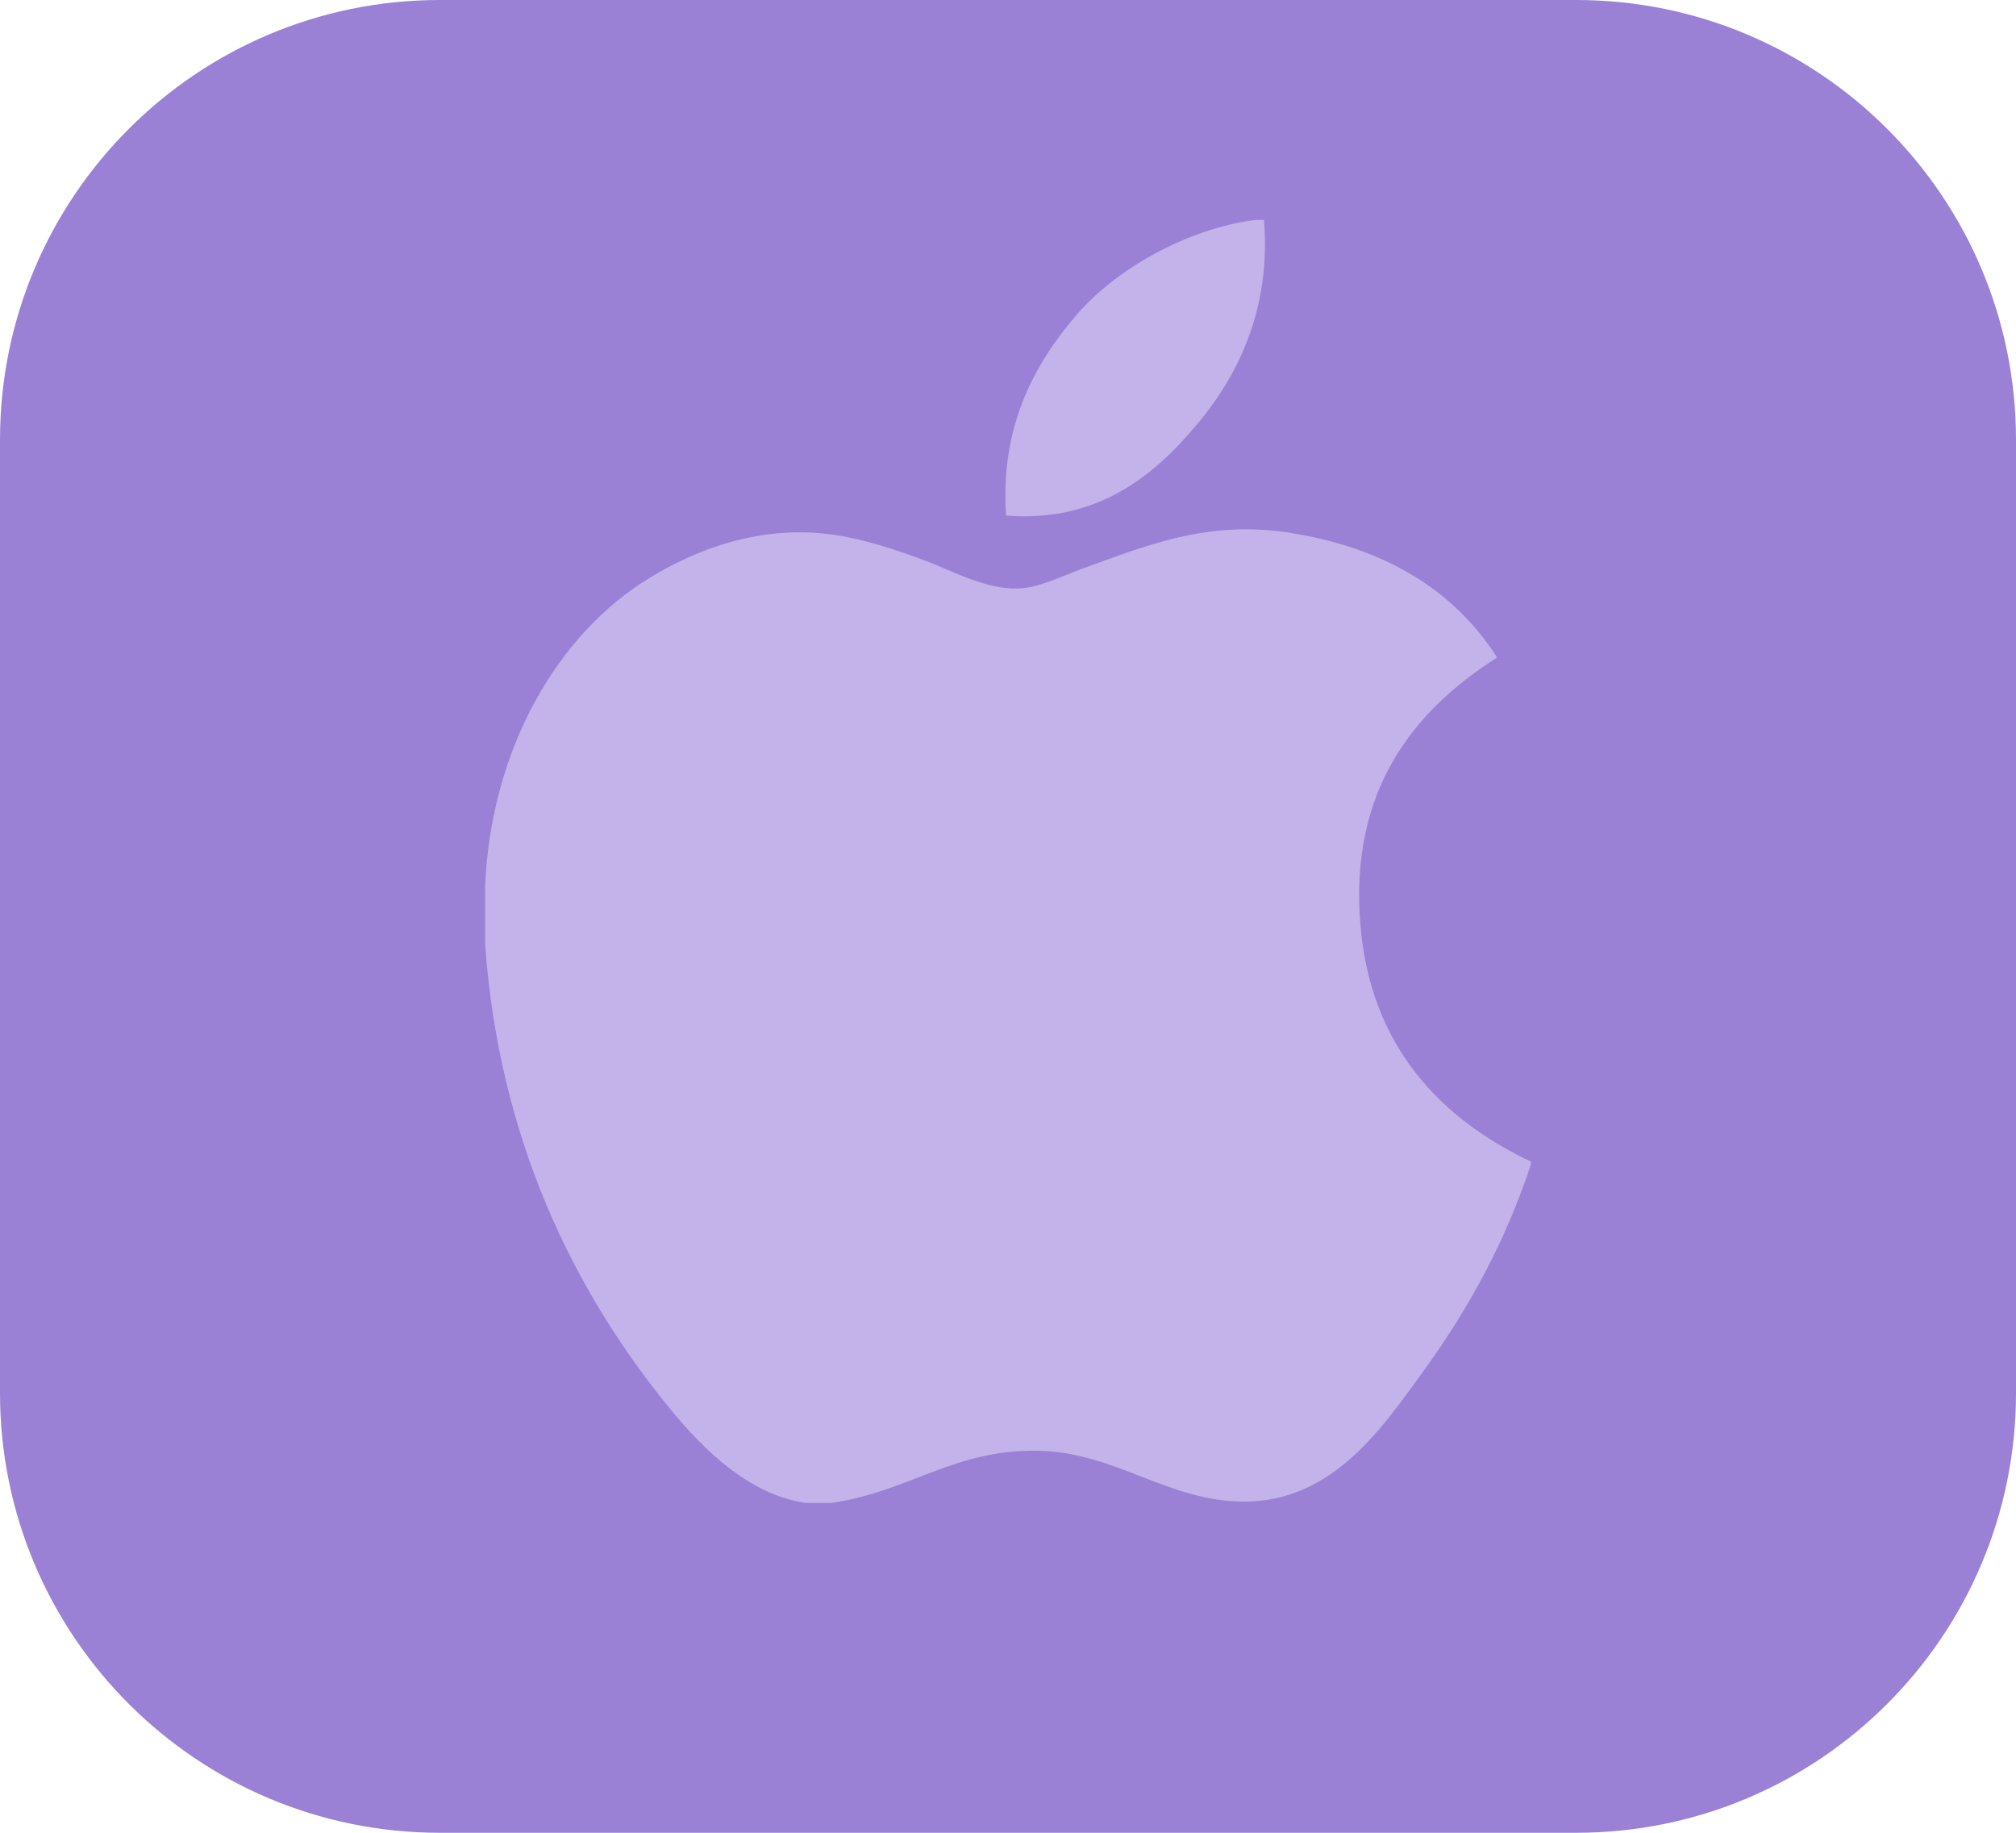 <svg width="55" height="50" viewBox="0 0 55 50" fill="none" xmlns="http://www.w3.org/2000/svg">
<path d="M0 12C0 5.373 5.373 0 12 0H43C49.627 0 55 5.373 55 12V38C55 44.627 49.627 50 43 50H12C5.373 50 0 44.627 0 38V12Z" fill="#9A81D5"/>
<path d="M34.236 6C34.317 6 34.398 6 34.484 6C34.684 8.468 33.742 10.313 32.597 11.648C31.474 12.975 29.935 14.261 27.447 14.066C27.281 11.633 28.225 9.925 29.368 8.593C30.429 7.351 32.373 6.246 34.236 6Z" fill="#C3B3EA"/>
<path d="M41.768 31.691C41.768 31.715 41.768 31.737 41.768 31.76C41.069 33.878 40.071 35.693 38.854 37.377C37.743 38.907 36.381 40.965 33.95 40.965C31.849 40.965 30.453 39.614 28.3 39.577C26.022 39.54 24.77 40.706 22.687 41C22.449 41 22.211 41 21.977 41C20.448 40.779 19.214 39.568 18.315 38.476C15.664 35.252 13.615 31.087 13.234 25.757C13.234 25.234 13.234 24.713 13.234 24.191C13.395 20.376 15.248 17.275 17.712 15.772C19.012 14.973 20.8 14.292 22.79 14.596C23.643 14.728 24.515 15.02 25.278 15.309C26.002 15.587 26.907 16.081 27.765 16.055C28.346 16.038 28.924 15.735 29.509 15.521C31.225 14.902 32.906 14.192 35.122 14.525C37.786 14.928 39.676 16.111 40.844 17.937C38.591 19.371 36.81 21.532 37.114 25.222C37.385 28.574 39.333 30.535 41.768 31.691Z" fill="#C3B3EA"/>
</svg>
